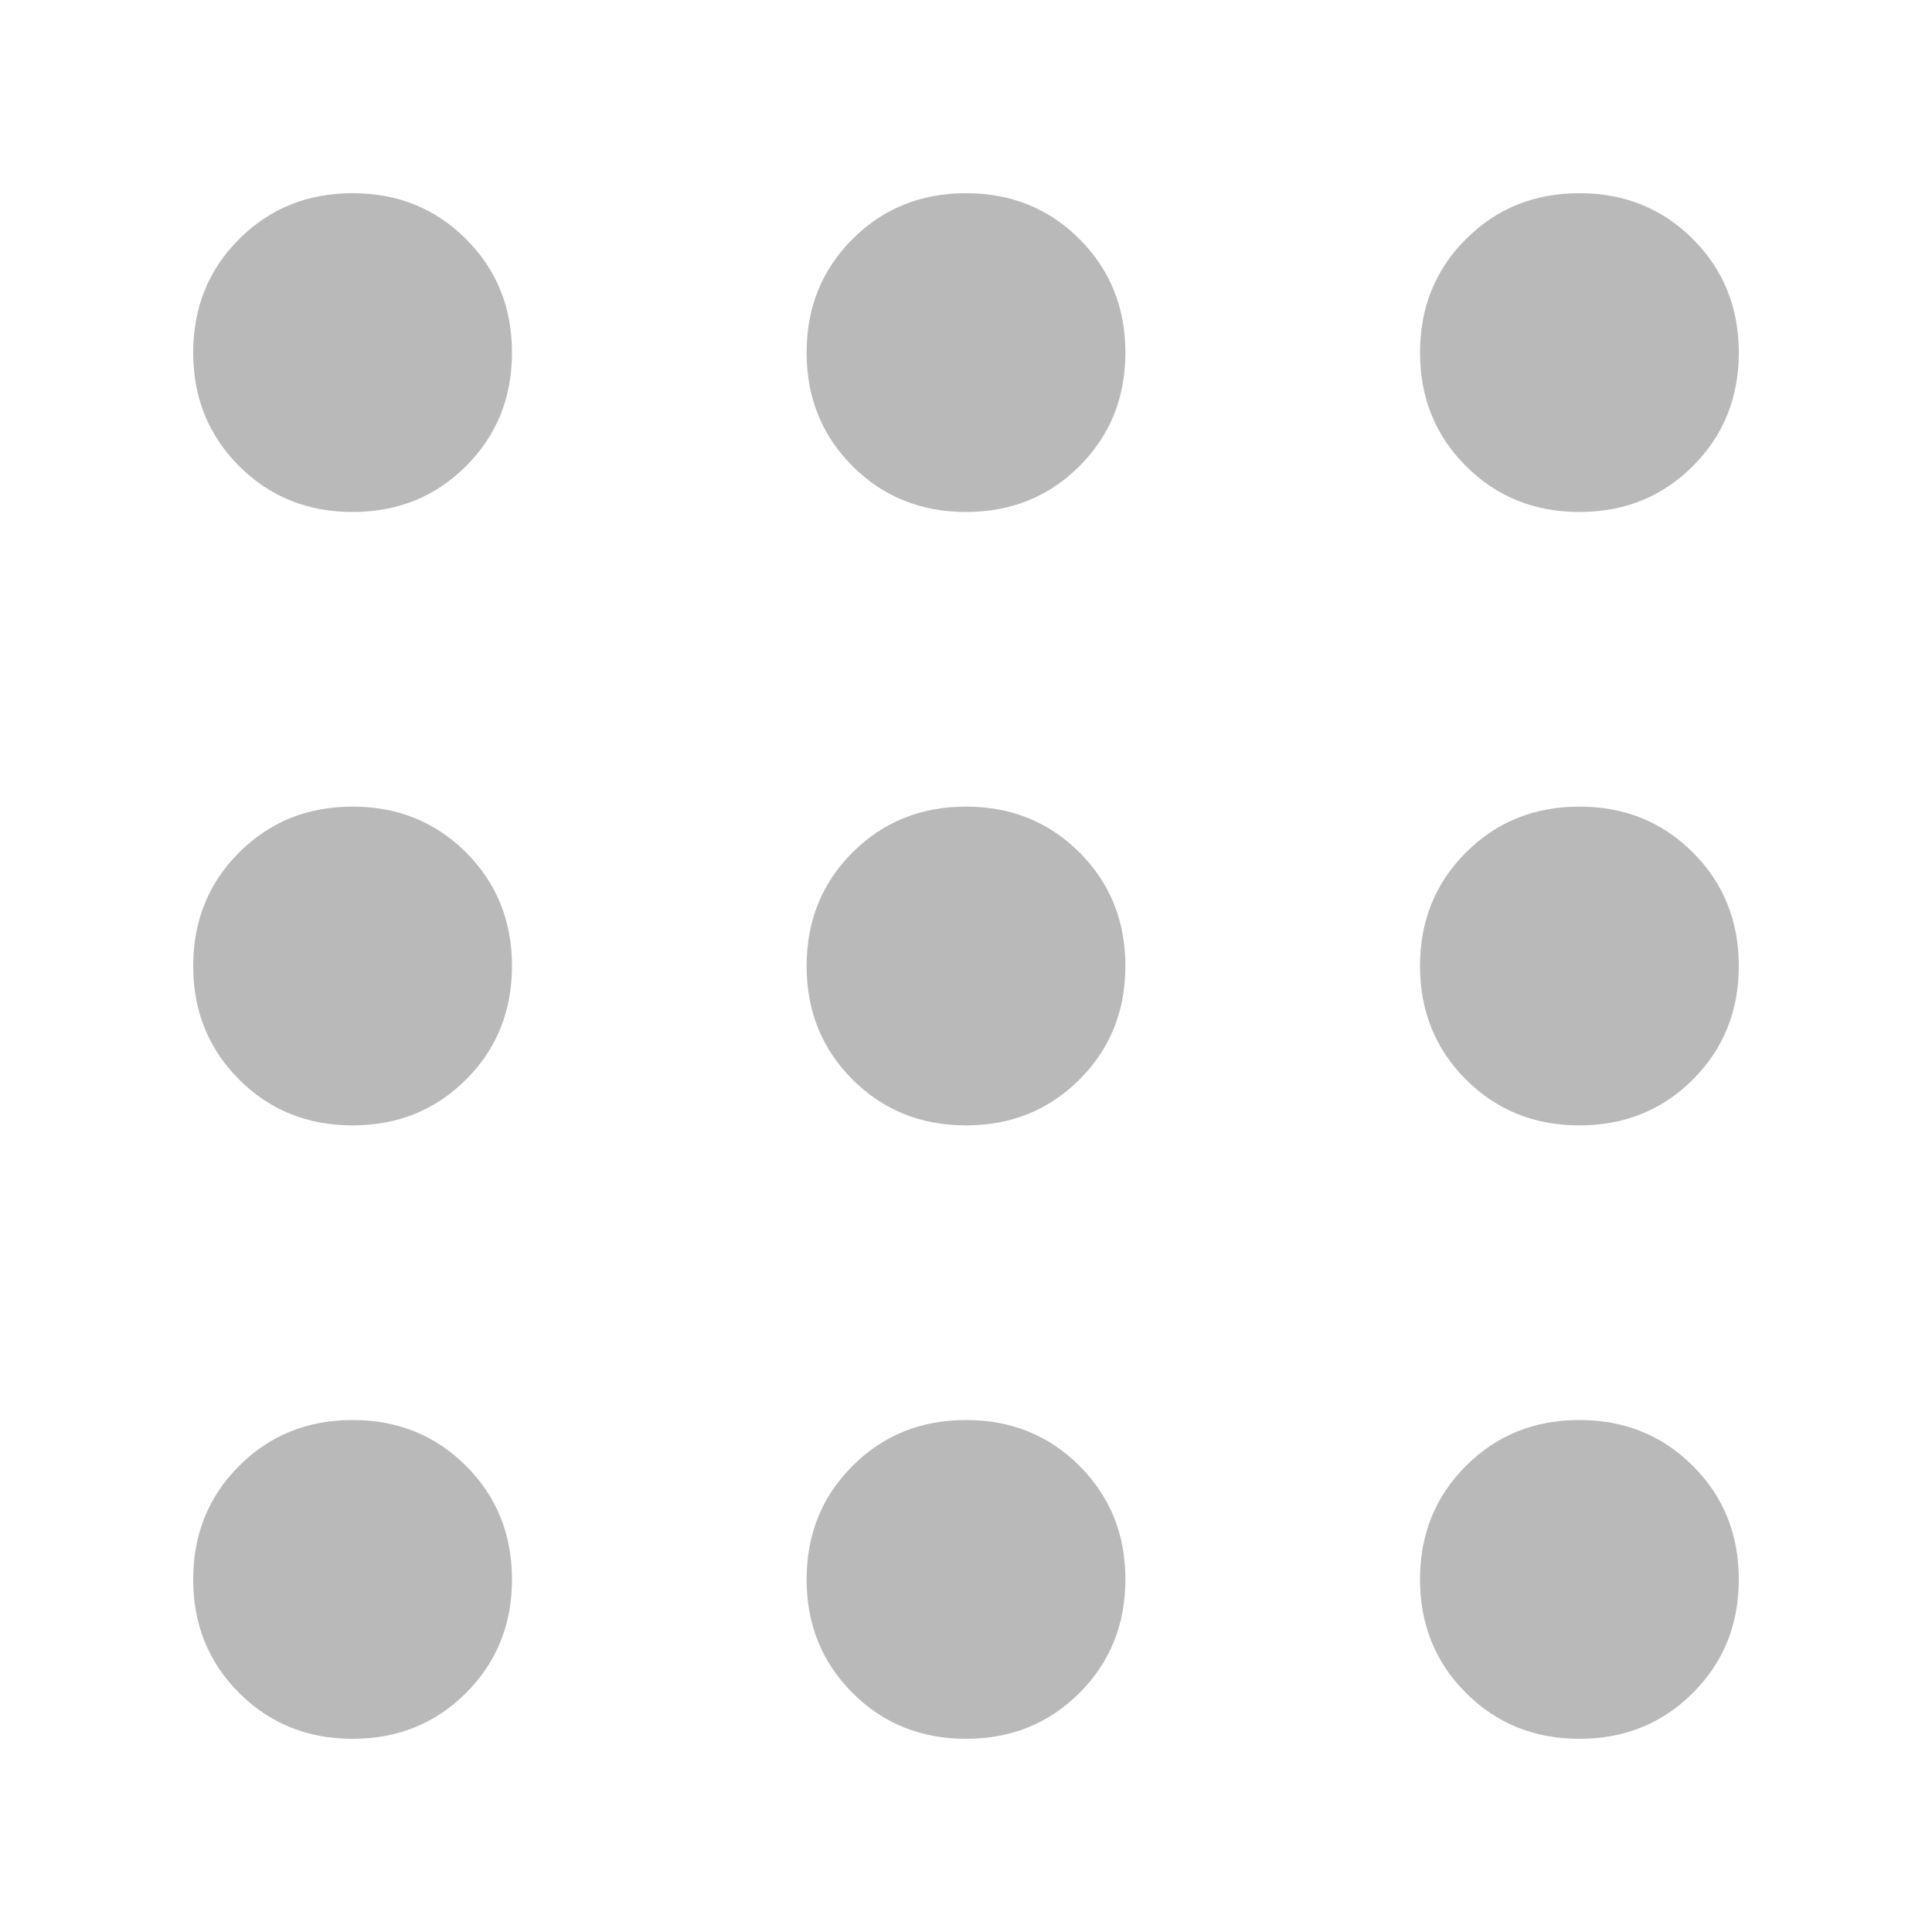<svg width="50" height="50" viewBox="0 0 50 50" fill="none" xmlns="http://www.w3.org/2000/svg">
<path d="M9.125 45C7.958 45 6.979 44.604 6.188 43.812C5.396 43.021 5 42.042 5 40.875C5 39.708 5.396 38.729 6.188 37.938C6.979 37.146 7.958 36.75 9.125 36.75C10.292 36.75 11.271 37.146 12.062 37.938C12.854 38.729 13.25 39.708 13.25 40.875C13.25 42.042 12.854 43.021 12.062 43.812C11.271 44.604 10.292 45 9.125 45ZM25 45C23.833 45 22.854 44.604 22.062 43.812C21.271 43.021 20.875 42.042 20.875 40.875C20.875 39.708 21.271 38.729 22.062 37.938C22.854 37.146 23.833 36.75 25 36.75C26.167 36.75 27.146 37.146 27.938 37.938C28.729 38.729 29.125 39.708 29.125 40.875C29.125 42.042 28.729 43.021 27.938 43.812C27.146 44.604 26.167 45 25 45ZM40.875 45C39.708 45 38.729 44.604 37.938 43.812C37.146 43.021 36.75 42.042 36.75 40.875C36.75 39.708 37.146 38.729 37.938 37.938C38.729 37.146 39.708 36.75 40.875 36.75C42.042 36.75 43.021 37.146 43.812 37.938C44.604 38.729 45 39.708 45 40.875C45 42.042 44.604 43.021 43.812 43.812C43.021 44.604 42.042 45 40.875 45ZM9.125 29.125C7.958 29.125 6.979 28.729 6.188 27.938C5.396 27.146 5 26.167 5 25C5 23.833 5.396 22.854 6.188 22.062C6.979 21.271 7.958 20.875 9.125 20.875C10.292 20.875 11.271 21.271 12.062 22.062C12.854 22.854 13.25 23.833 13.25 25C13.25 26.167 12.854 27.146 12.062 27.938C11.271 28.729 10.292 29.125 9.125 29.125ZM25 29.125C23.833 29.125 22.854 28.729 22.062 27.938C21.271 27.146 20.875 26.167 20.875 25C20.875 23.833 21.271 22.854 22.062 22.062C22.854 21.271 23.833 20.875 25 20.875C26.167 20.875 27.146 21.271 27.938 22.062C28.729 22.854 29.125 23.833 29.125 25C29.125 26.167 28.729 27.146 27.938 27.938C27.146 28.729 26.167 29.125 25 29.125ZM40.875 29.125C39.708 29.125 38.729 28.729 37.938 27.938C37.146 27.146 36.75 26.167 36.75 25C36.75 23.833 37.146 22.854 37.938 22.062C38.729 21.271 39.708 20.875 40.875 20.875C42.042 20.875 43.021 21.271 43.812 22.062C44.604 22.854 45 23.833 45 25C45 26.167 44.604 27.146 43.812 27.938C43.021 28.729 42.042 29.125 40.875 29.125ZM9.125 13.25C7.958 13.25 6.979 12.854 6.188 12.062C5.396 11.271 5 10.292 5 9.125C5 7.958 5.396 6.979 6.188 6.188C6.979 5.396 7.958 5 9.125 5C10.292 5 11.271 5.396 12.062 6.188C12.854 6.979 13.25 7.958 13.25 9.125C13.25 10.292 12.854 11.271 12.062 12.062C11.271 12.854 10.292 13.25 9.125 13.25ZM25 13.25C23.833 13.25 22.854 12.854 22.062 12.062C21.271 11.271 20.875 10.292 20.875 9.125C20.875 7.958 21.271 6.979 22.062 6.188C22.854 5.396 23.833 5 25 5C26.167 5 27.146 5.396 27.938 6.188C28.729 6.979 29.125 7.958 29.125 9.125C29.125 10.292 28.729 11.271 27.938 12.062C27.146 12.854 26.167 13.25 25 13.25ZM40.875 13.25C39.708 13.25 38.729 12.854 37.938 12.062C37.146 11.271 36.75 10.292 36.75 9.125C36.75 7.958 37.146 6.979 37.938 6.188C38.729 5.396 39.708 5 40.875 5C42.042 5 43.021 5.396 43.812 6.188C44.604 6.979 45 7.958 45 9.125C45 10.292 44.604 11.271 43.812 12.062C43.021 12.854 42.042 13.25 40.875 13.25Z" fill="#B9B9B9"/>
</svg>
